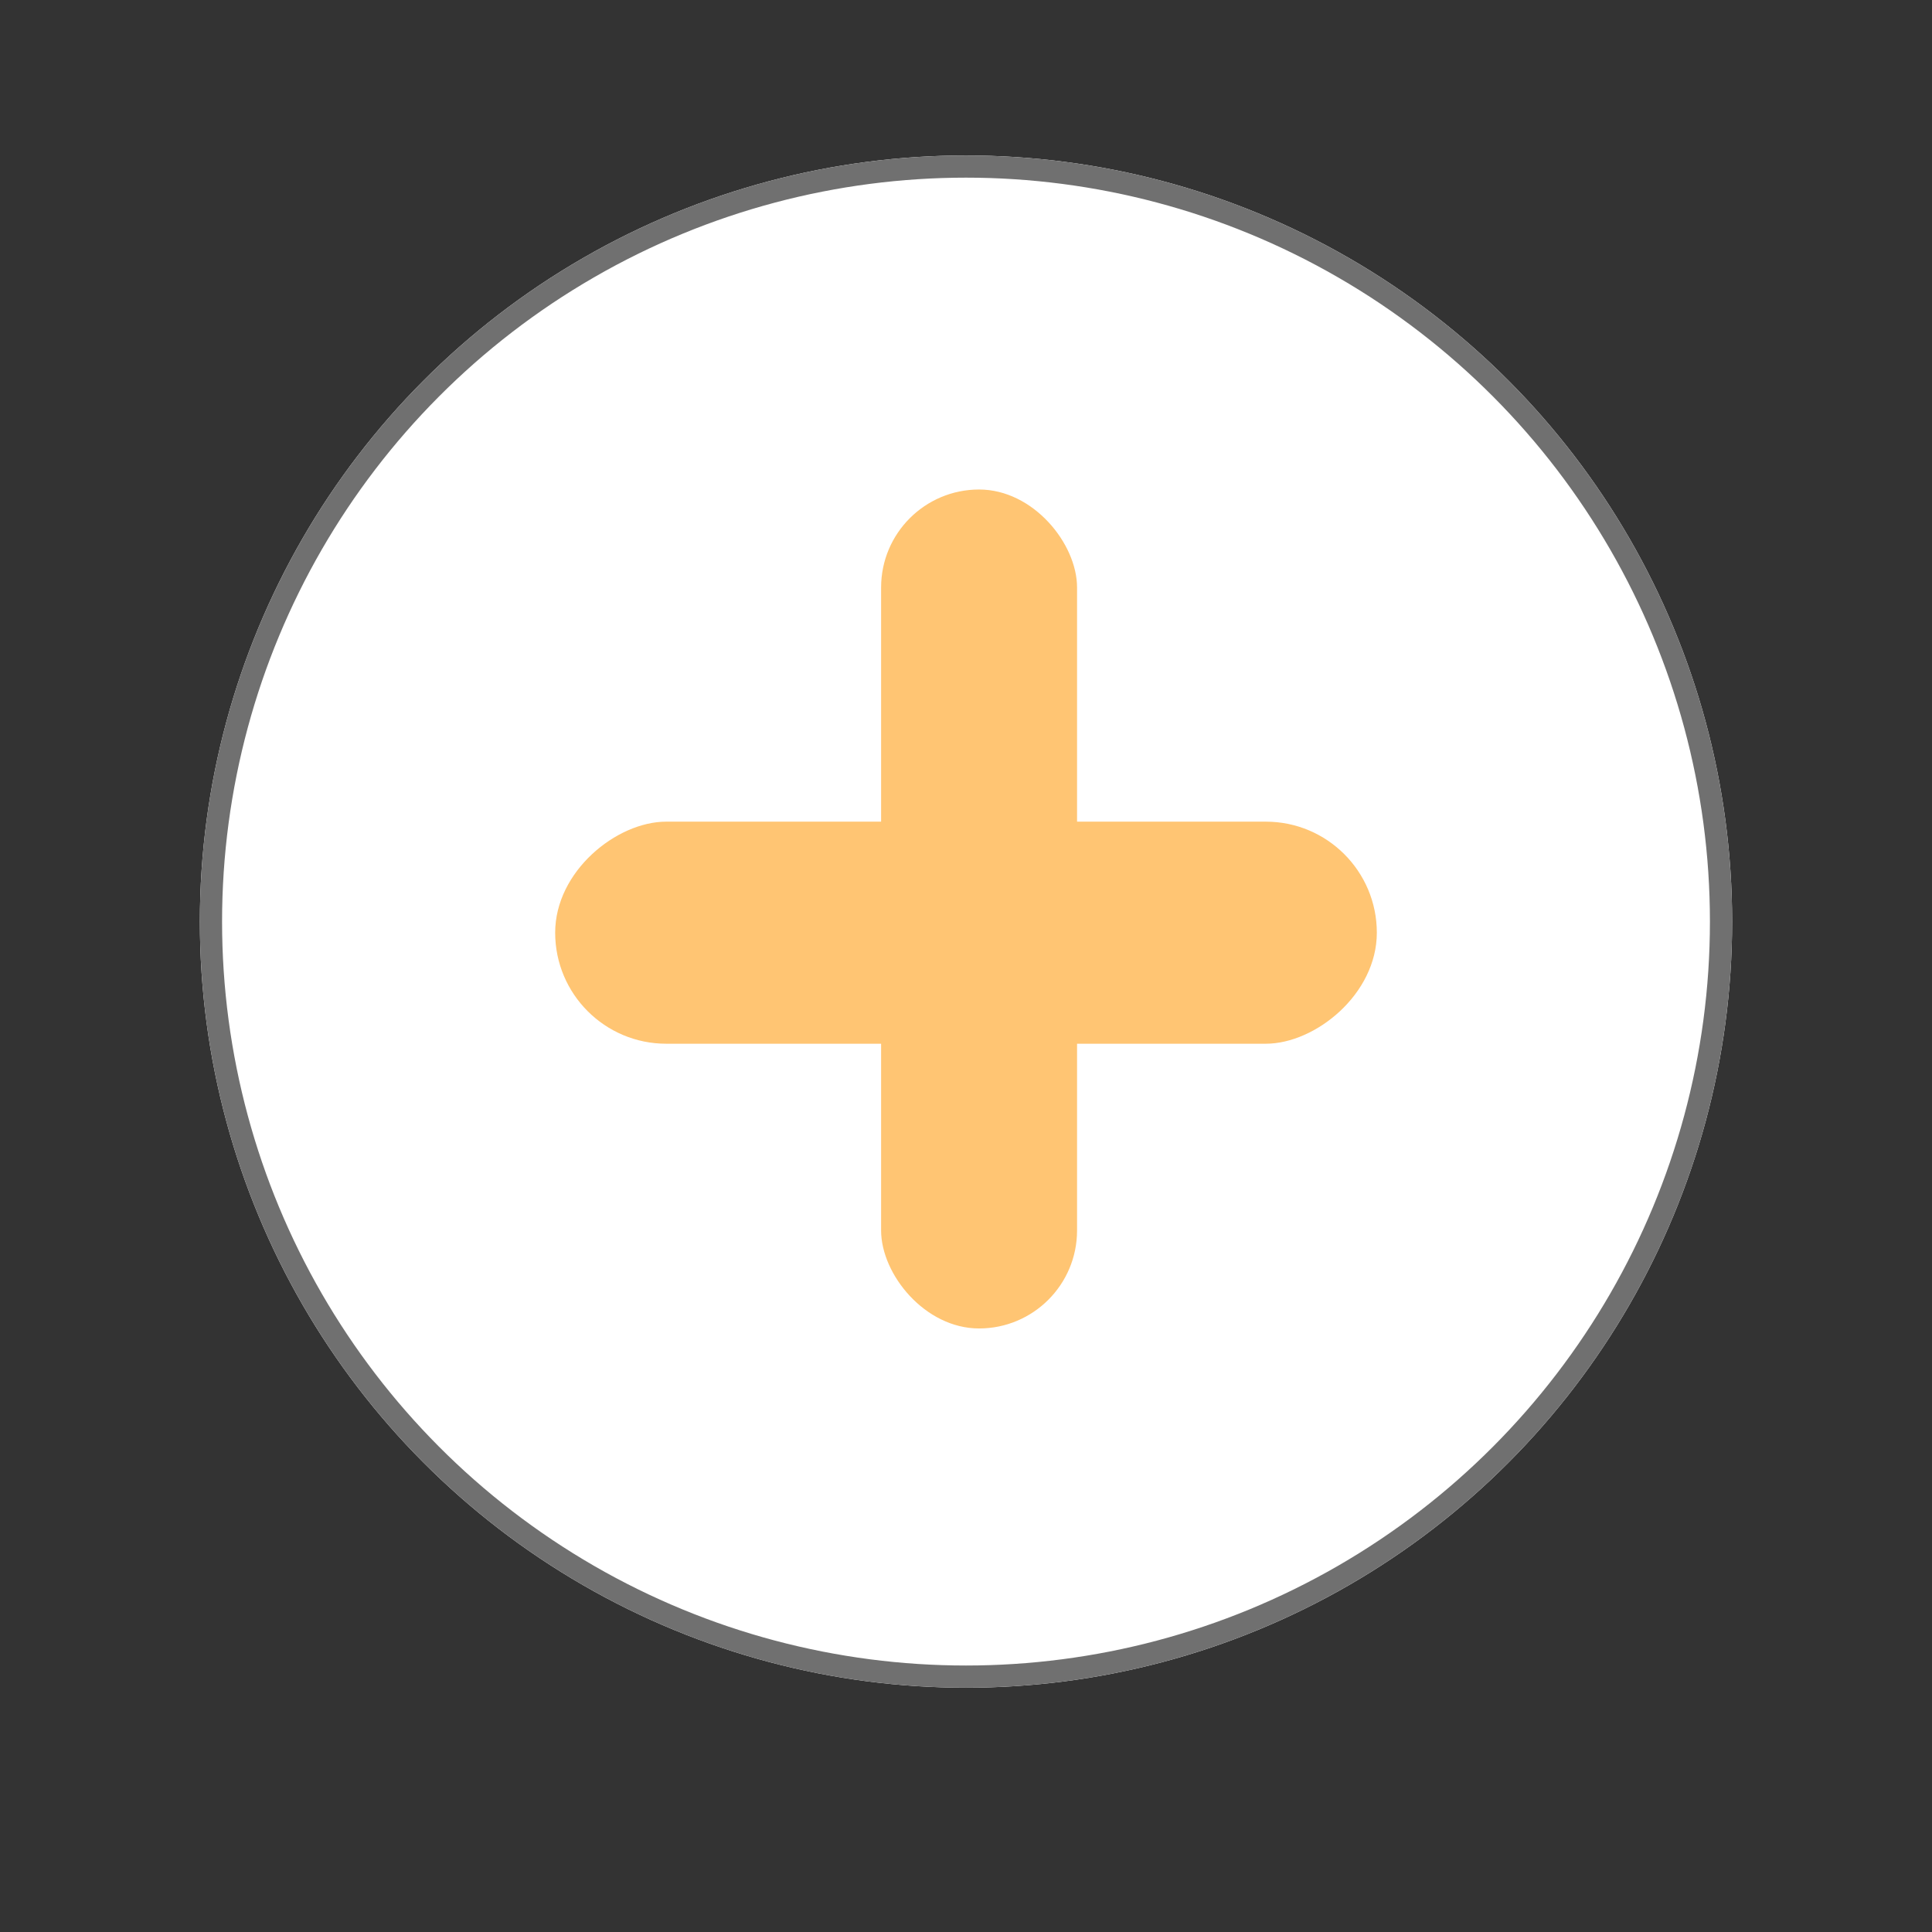 <svg width="87" height="87" viewBox="0 0 87 87" xmlns="http://www.w3.org/2000/svg" xmlns:xlink="http://www.w3.org/1999/xlink" overflow="hidden"><rect x="0" y="0" width="87" height="87" fill="#333333" stroke="none"/><defs><filter id="타원_129" x="0" y="0" width="87" height="87" filterUnits="userSpaceOnUse" primitiveUnits="userSpaceOnUse"><feOffset dx="0" dy="2"/><feGaussianBlur result="blur" stdDeviation="3 3"/><feFlood flood-opacity="0.161"/><feComposite in2="blur" operator="in" k1="0" k2="0" k3="0" k4="0"/><feComposite in="SourceGraphic" operator="over" k1="0" k2="0" k3="0" k4="0"/></filter></defs><g><g id="타원_129-2" stroke="#707070" fill="#FFFFFF" transform="translate(9 7)"><circle cx="34.5" cy="34.5" r="34.5" stroke="none"/><circle cx="34.5" cy="34.5" r="34" fill="none"/></g></g><g id="그룹_48" transform="translate(25.076 22.043)"><rect x="0" y="0" rx="5" width="10" height="37" id="사각형_19" fill="#FFC573" transform="matrix(6.12323e-17 -1 1 6.12323e-17 -0.076 24.957)"/><rect x="0" y="0" rx="4.412" width="8.824" height="37.779" id="사각형_20" fill="#FFC573" transform="translate(14.601 0)"/></g></svg>